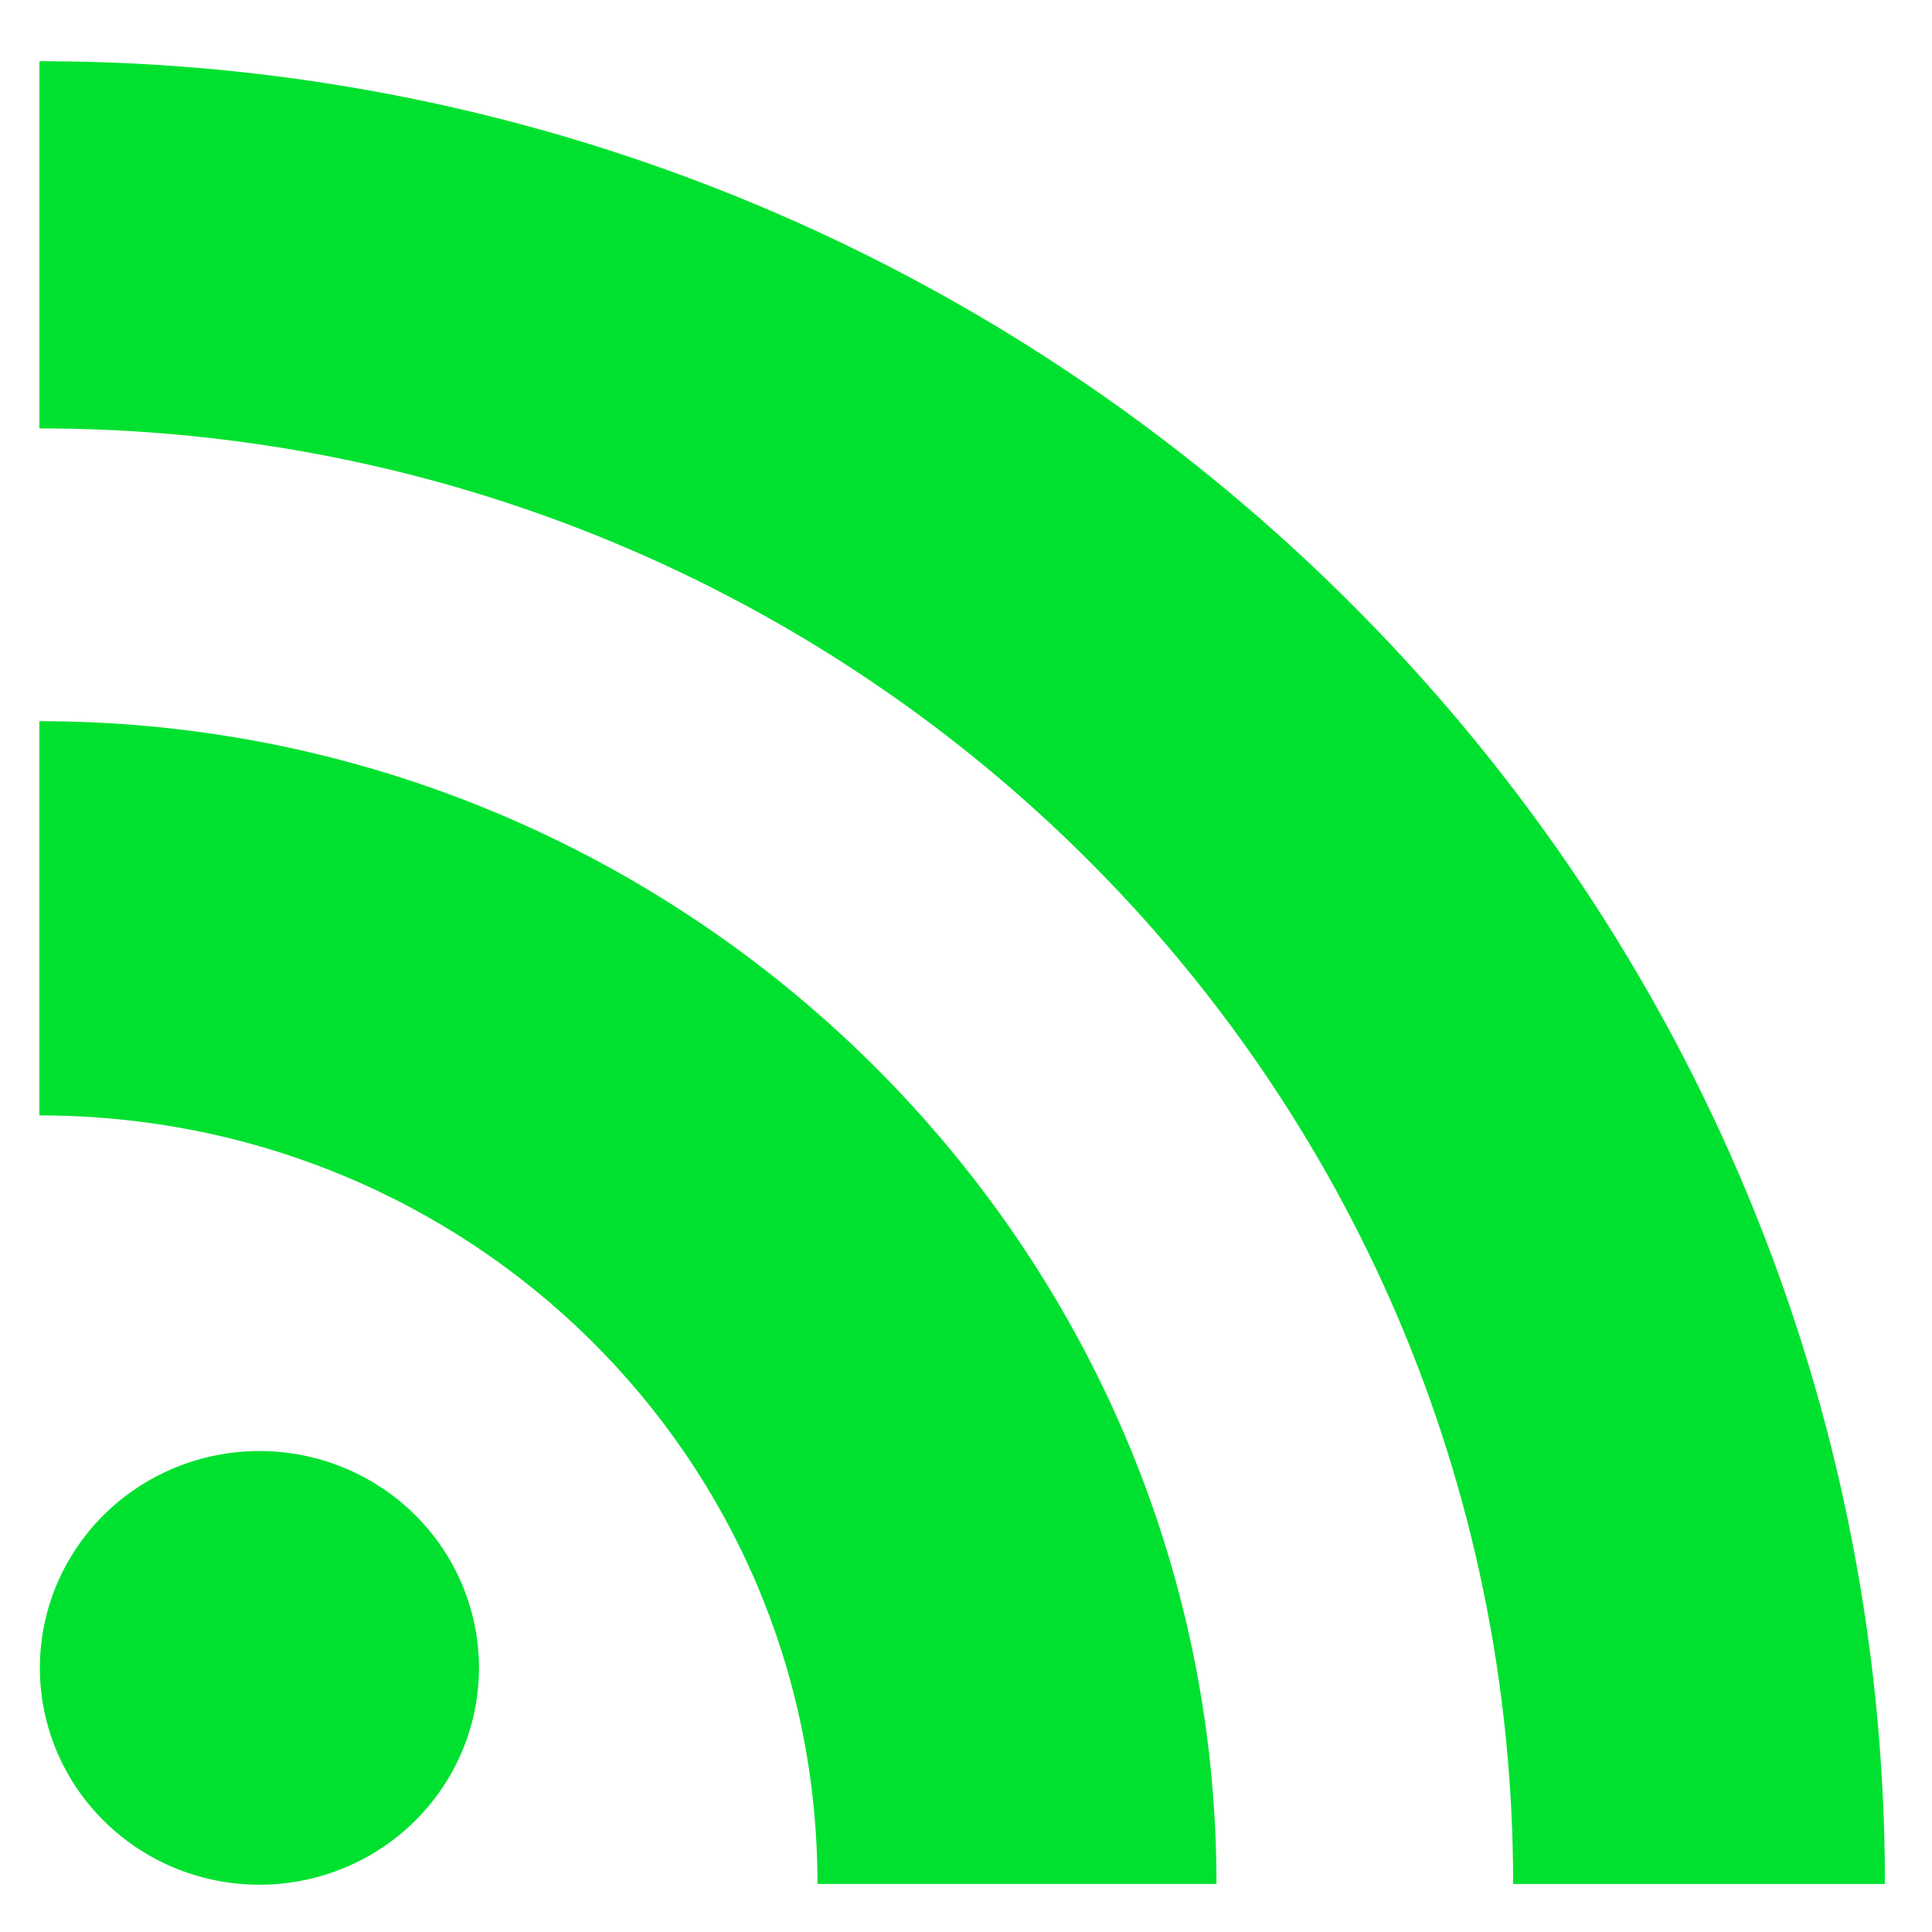 <?xml version="1.0" encoding="UTF-8" standalone="no"?>
<!-- Created with Inkscape (http://www.inkscape.org/) -->
<svg
   xmlns:dc="http://purl.org/dc/elements/1.1/"
   xmlns:cc="http://creativecommons.org/ns#"
   xmlns:rdf="http://www.w3.org/1999/02/22-rdf-syntax-ns#"
   xmlns:svg="http://www.w3.org/2000/svg"
   xmlns="http://www.w3.org/2000/svg"
   xmlns:xlink="http://www.w3.org/1999/xlink"
   xmlns:sodipodi="http://sodipodi.sourceforge.net/DTD/sodipodi-0.dtd"
   xmlns:inkscape="http://www.inkscape.org/namespaces/inkscape"
   width="48px"
   height="48px"
   id="svg2562"
   sodipodi:version="0.32"
   inkscape:version="0.46"
   sodipodi:docname="rss.svg"
   inkscape:output_extension="org.inkscape.output.svg.inkscape"
   inkscape:export-filename="/home/daz/Pictures/icons/lazer/png/rss.png"
   inkscape:export-xdpi="90"
   inkscape:export-ydpi="90">
  <defs
     id="defs2564">
    <linearGradient
       inkscape:collect="always"
       id="linearGradient3967">
      <stop
         style="stop-color:#ffffff;stop-opacity:1;"
         offset="0"
         id="stop3969" />
      <stop
         style="stop-color:#ffffff;stop-opacity:0;"
         offset="1"
         id="stop3971" />
    </linearGradient>
    <linearGradient
       inkscape:collect="always"
       xlink:href="#linearGradient3967"
       id="linearGradient3973"
       x1="36.64"
       y1="10.711"
       x2="35.581"
       y2="16.066"
       gradientUnits="userSpaceOnUse" />
    <linearGradient
       inkscape:collect="always"
       xlink:href="#linearGradient3167"
       id="linearGradient2786"
       gradientUnits="userSpaceOnUse"
       x1="-10.292"
       y1="461.781"
       x2="-10.758"
       y2="446.145" />
    <linearGradient
       inkscape:collect="always"
       id="linearGradient3177">
      <stop
         style="stop-color:#00405b;stop-opacity:1"
         offset="0"
         id="stop3179" />
      <stop
         style="stop-color:#019bdb;stop-opacity:1"
         offset="1"
         id="stop3181" />
    </linearGradient>
    <linearGradient
       inkscape:collect="always"
       xlink:href="#linearGradient3177"
       id="linearGradient2784"
       gradientUnits="userSpaceOnUse"
       x1="-13.084"
       y1="461.781"
       x2="-13.084"
       y2="455.852" />
    <linearGradient
       id="linearGradient3167">
      <stop
         style="stop-color:#035b95;stop-opacity:1"
         offset="0"
         id="stop3169" />
      <stop
         style="stop-color:#62b1d7;stop-opacity:1;"
         offset="1"
         id="stop3171" />
    </linearGradient>
    <linearGradient
       inkscape:collect="always"
       xlink:href="#linearGradient3167"
       id="linearGradient3173"
       x1="-10.292"
       y1="461.781"
       x2="-10.758"
       y2="446.145"
       gradientUnits="userSpaceOnUse" />
    <linearGradient
       id="linearGradient4681">
      <stop
         style="stop-color:#0066ff;stop-opacity:1;"
         offset="0"
         id="stop4683" />
      <stop
         style="stop-color:#000080;stop-opacity:1"
         offset="1"
         id="stop4685" />
    </linearGradient>
    <linearGradient
       inkscape:collect="always"
       id="linearGradient3593">
      <stop
         style="stop-color:#3ab1d5;stop-opacity:1;"
         offset="0"
         id="stop3595" />
      <stop
         style="stop-color:#287a93;stop-opacity:1"
         offset="1"
         id="stop3597" />
    </linearGradient>
    <inkscape:perspective
       sodipodi:type="inkscape:persp3d"
       inkscape:vp_x="0 : 24 : 1"
       inkscape:vp_y="0 : 1000 : 0"
       inkscape:vp_z="48 : 24 : 1"
       inkscape:persp3d-origin="24 : 16 : 1"
       id="perspective2570" />
    <linearGradient
       inkscape:collect="always"
       xlink:href="#linearGradient3593"
       id="linearGradient3780"
       x1="-10.471"
       y1="446.164"
       x2="-10.375"
       y2="461.236"
       gradientUnits="userSpaceOnUse" />
    <linearGradient
       inkscape:collect="always"
       xlink:href="#linearGradient3593"
       id="linearGradient3187"
       x1="20.429"
       y1="19.286"
       x2="20.286"
       y2="38.714"
       gradientUnits="userSpaceOnUse"
       gradientTransform="matrix(1.037,0,0,1.029,0.37,-0.71)" />
    <linearGradient
       inkscape:collect="always"
       xlink:href="#linearGradient3593"
       id="linearGradient3203"
       x1="21.571"
       y1="10"
       x2="21.714"
       y2="19.143"
       gradientUnits="userSpaceOnUse" />
    <linearGradient
       inkscape:collect="always"
       xlink:href="#linearGradient3593"
       id="linearGradient2395"
       gradientUnits="userSpaceOnUse"
       gradientTransform="matrix(1.037,0,0,1.029,0.37,-0.71)"
       x1="20.429"
       y1="19.286"
       x2="20.286"
       y2="38.714" />
    <linearGradient
       inkscape:collect="always"
       xlink:href="#linearGradient3593"
       id="linearGradient2397"
       gradientUnits="userSpaceOnUse"
       x1="21.571"
       y1="10"
       x2="21.714"
       y2="19.143" />
  </defs>
  <sodipodi:namedview
     id="base"
     pagecolor="#ffffff"
     bordercolor="#666666"
     borderopacity="1.0"
     inkscape:pageopacity="0.0"
     inkscape:pageshadow="2"
     inkscape:zoom="10.916667"
     inkscape:cx="1.0076361"
     inkscape:cy="30.015565"
     inkscape:current-layer="layer1"
     showgrid="true"
     inkscape:grid-bbox="true"
     inkscape:document-units="px"
     inkscape:window-width="1270"
     inkscape:window-height="741"
     inkscape:window-x="5"
     inkscape:window-y="30"
     showguides="true"
     inkscape:guide-bbox="true" />
  <g
     id="layer1"
     inkscape:label="Layer 1"
     inkscape:groupmode="layer">
    <g
       id="g2561"
       transform="matrix(1.53,0,0,1.53,100.588,-138.206)"
       style="fill:#00e12f">
      <g
         transform="matrix(0.162,0,0,0.16,-102.47,60.461)"
         id="g3208"
         style="fill:#00e12f">
        <path
           style="opacity:1;fill:#00e12f;fill-opacity:1;stroke:none;stroke-width:40;stroke-miterlimit:4;stroke-opacity:1"
           d="M 230.653,192.897 L 230.653,230.163 C 312.406,230.163 378.378,296.136 378.378,377.889 L 415.645,377.889 C 415.645,275.972 332.569,192.897 230.653,192.897 z"
           id="path2383" />
        <path
           style="opacity:1;fill:#00e12f;fill-opacity:1;stroke:none;stroke-width:72.886;stroke-miterlimit:4;stroke-opacity:1"
           d="M 230.65,259.878 L 230.65,299.889 C 273.924,299.889 308.648,334.612 308.648,377.887 L 348.642,377.887 C 348.642,312.97 295.567,259.878 230.65,259.878 z"
           id="path3161" />
        <path
           sodipodi:type="arc"
           style="opacity:1;fill:#00e12f;fill-opacity:1;stroke:none;stroke-width:0.986;stroke-miterlimit:4;stroke-dasharray:none;stroke-opacity:1"
           id="path3192"
           sodipodi:cx="191.97922"
           sodipodi:cy="226.89099"
           sodipodi:rx="21.681431"
           sodipodi:ry="21.681431"
           d="M 213.661,226.891 A 21.681,21.681 0 1 1 170.298,226.891 A 21.681,21.681 0 1 1 213.661,226.891 z"
           transform="matrix(1.015,0,0,1.015,57.85,125.664)" />
      </g>
    </g>
  </g>
</svg>

